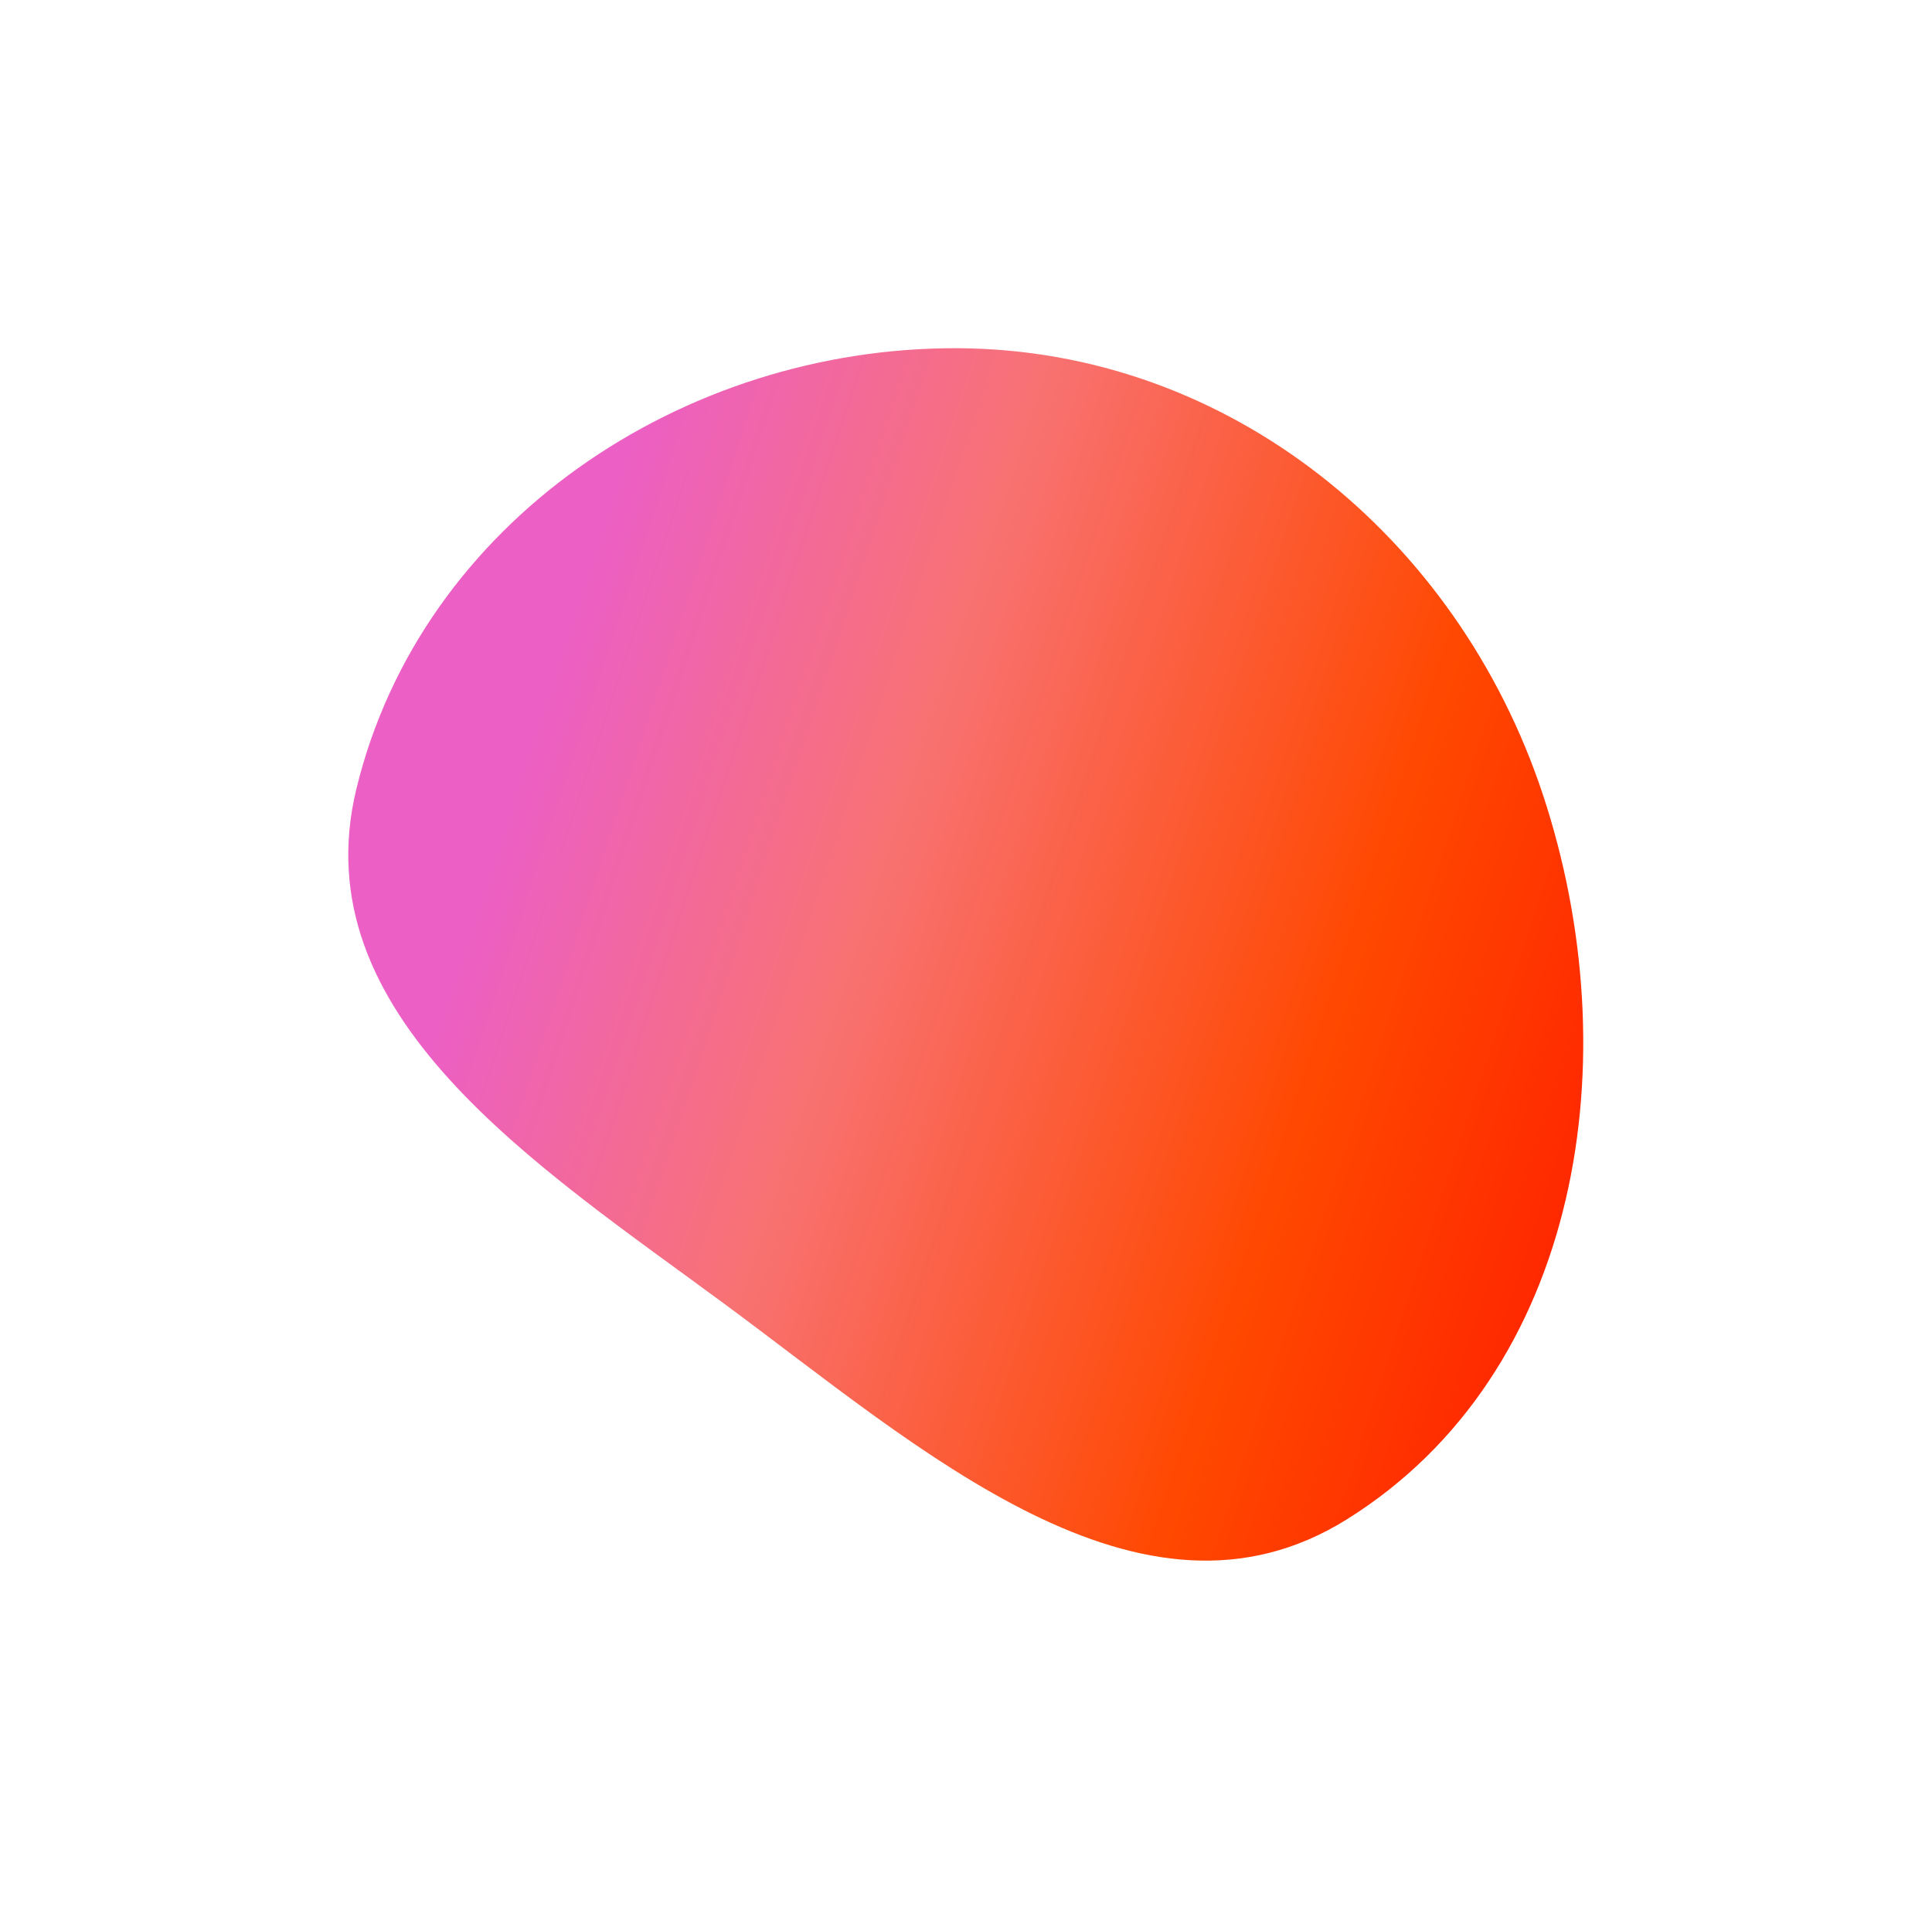 <svg xmlns="http://www.w3.org/2000/svg" width="1054" height="1042" viewBox="0 0 1054 1042" fill="none">
            <g filter="url(#filter0_f_59_54)">
              <path fill-rule="evenodd" clip-rule="evenodd" d="M522.401 190.003C670.264 190.654 794.955 292.821 841.574 433.144C889.222 576.567 862.921 749.05 734.715 829.074C622.468 899.136 501.877 790.205 395.419 711.625C292.911 635.96 164.328 554.09 194.464 430.296C229.902 284.723 372.579 189.344 522.401 190.003Z" fill="url(#paint0_linear_59_54)"/>
            </g>
            <defs>
              <filter id="filter0_f_59_54" x="0" y="0" width="1053.74" height="1041.57" filterUnits="userSpaceOnUse" color-interpolation-filters="sRGB">
                <feFlood flood-opacity="0" result="BackgroundImageFix"/>
                <feBlend mode="normal" in="SourceGraphic" in2="BackgroundImageFix" result="shape"/>
                <feGaussianBlur stdDeviation="95" result="effect1_foregroundBlur_59_54"/>
              </filter>
              <linearGradient id="paint0_linear_59_54" x1="293.5" y1="387" x2="1002.5" y2="620" gradientUnits="userSpaceOnUse">
                <stop stop-color="#EC5FC5"/>
                <stop offset="0.272" stop-color="#F87273"/>
                <stop offset="0.626" stop-color="#FF4800"/>
                <stop offset="1" stop-color="#FF0E00"/>
              </linearGradient>
            </defs>
          </svg>